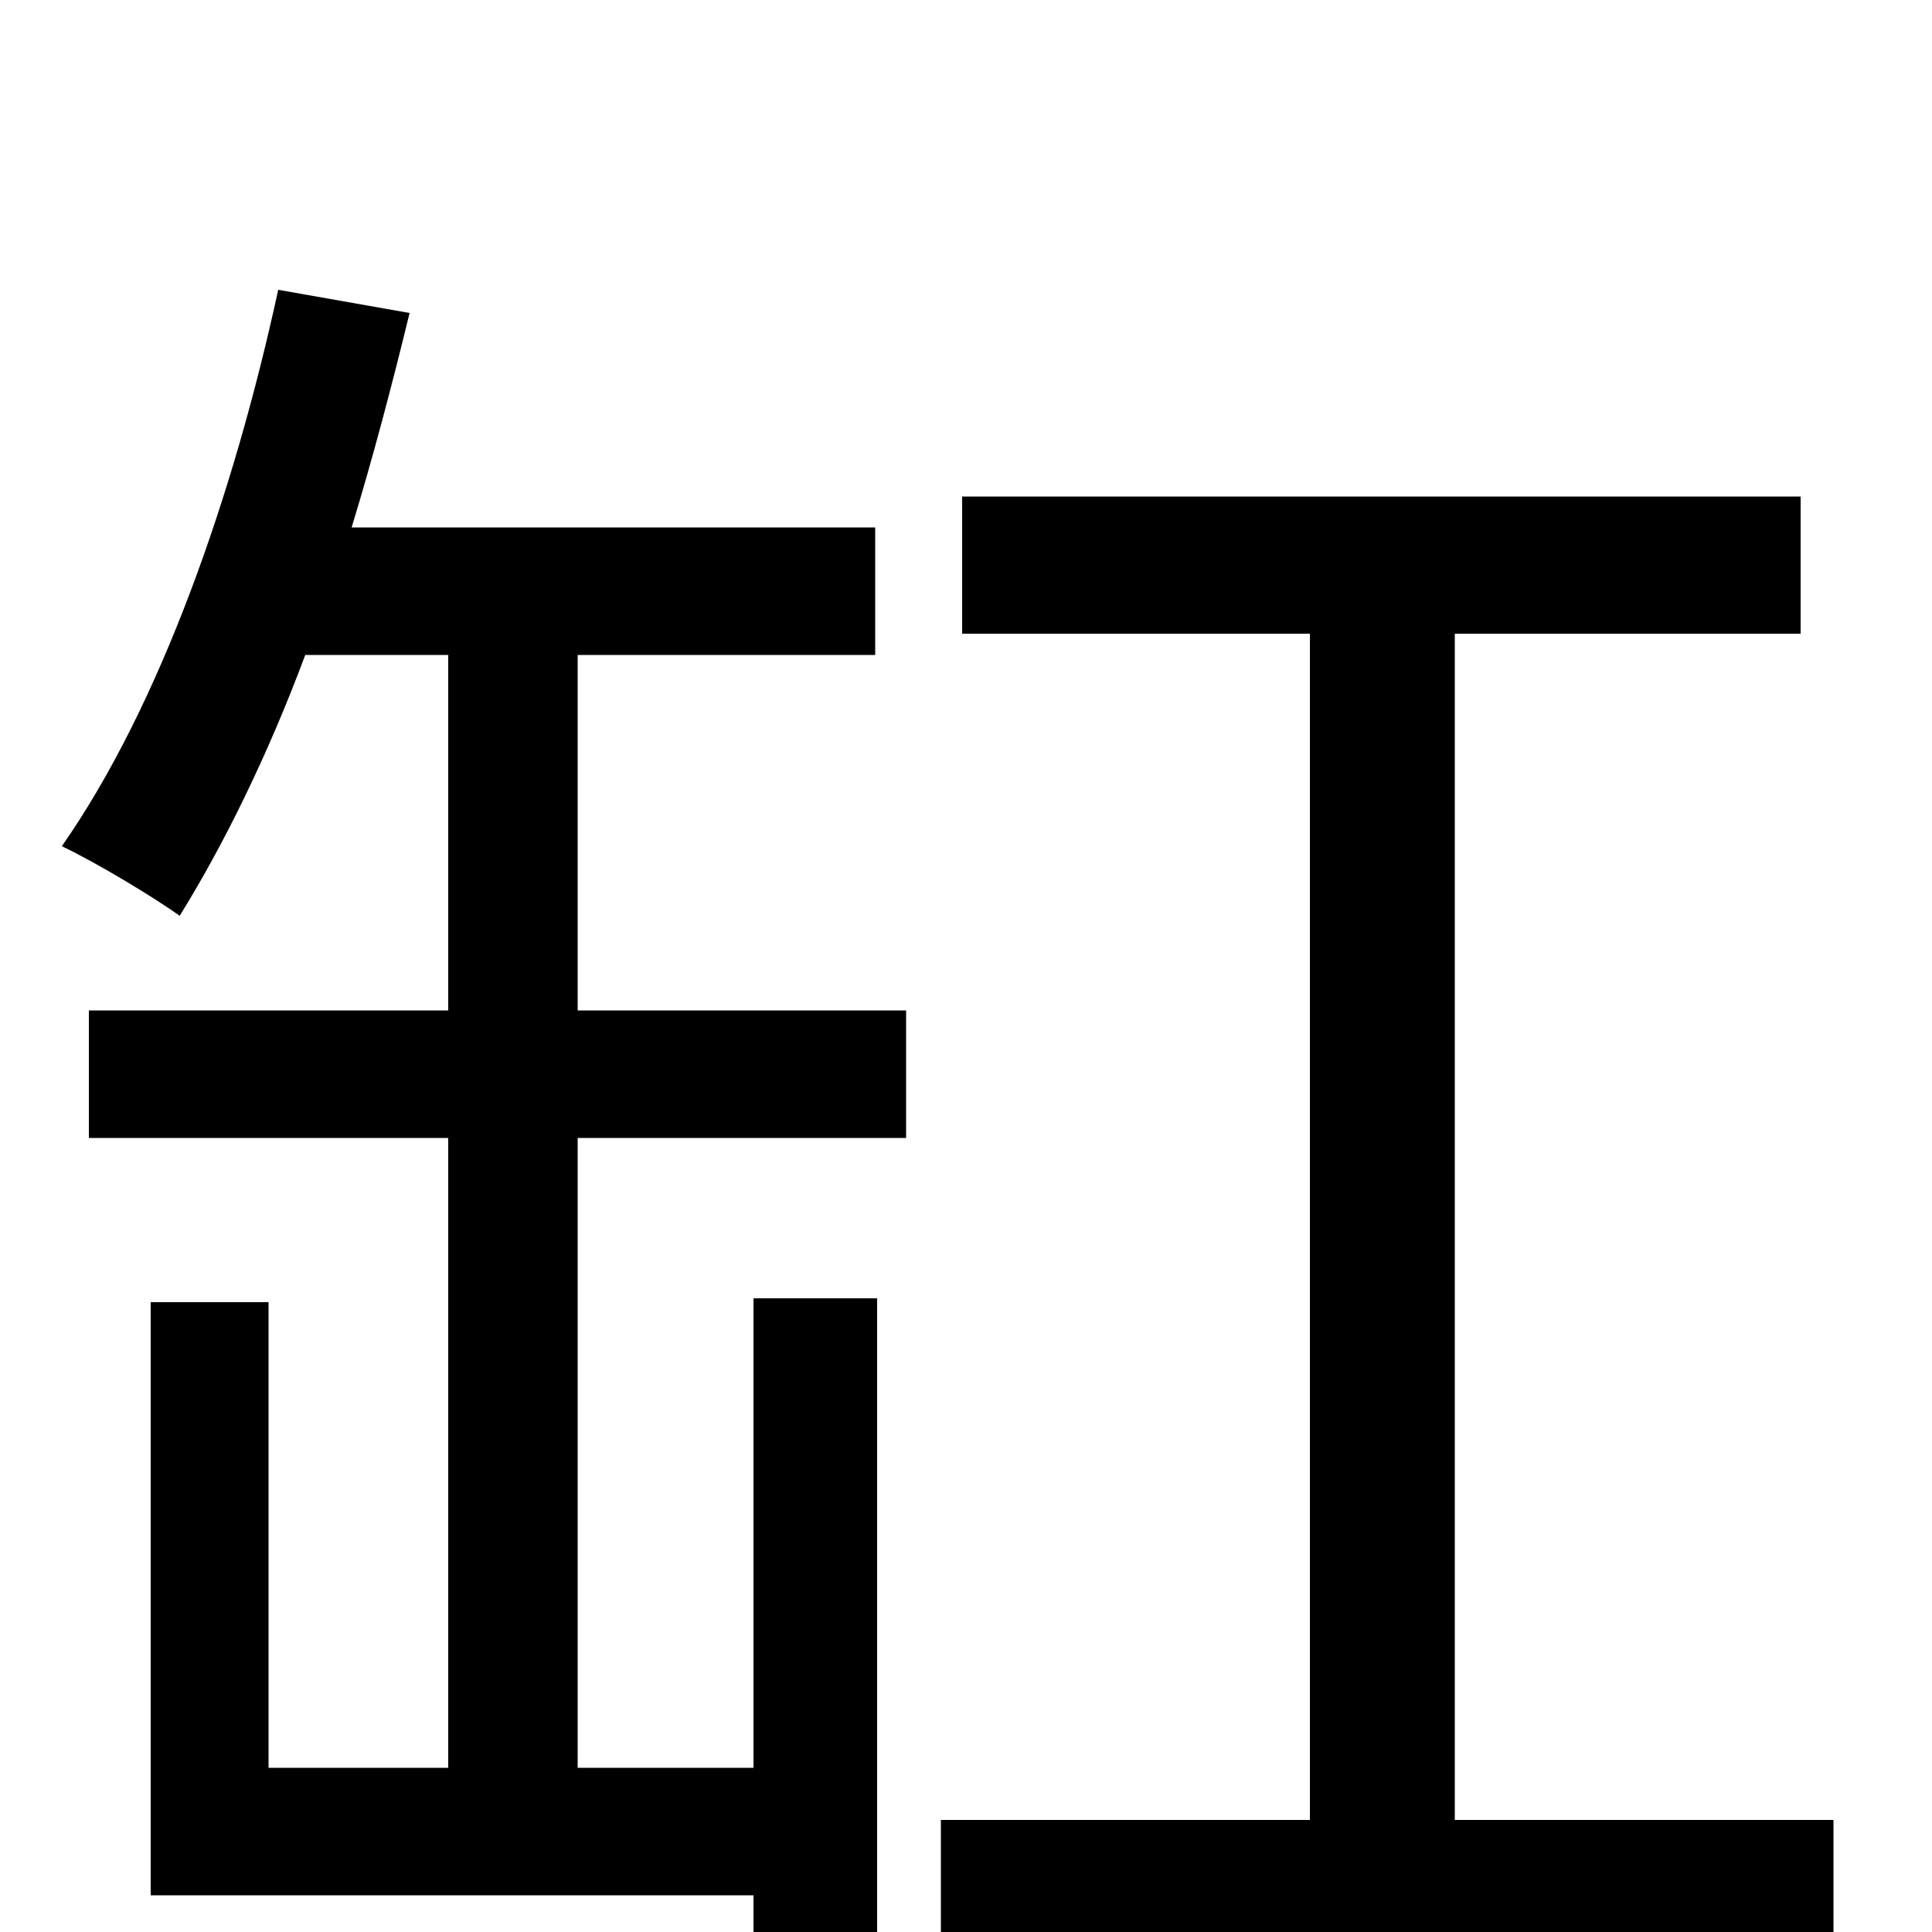 <svg xmlns="http://www.w3.org/2000/svg" viewBox="0 -1000 1000 1000">
	<path fill="#000000" d="M299 -661H453V-727H182C193 -763 203 -801 212 -838L144 -850C121 -744 83 -635 32 -562C49 -554 79 -536 93 -526C116 -563 139 -610 158 -661H232V-477H46V-411H232V-85H139V-326H78V-19H390V19H454V-328H390V-85H299V-411H469V-477H299ZM753 -58V-672H932V-743H498V-672H678V-58H487V14H949V-58Z"/>
</svg>